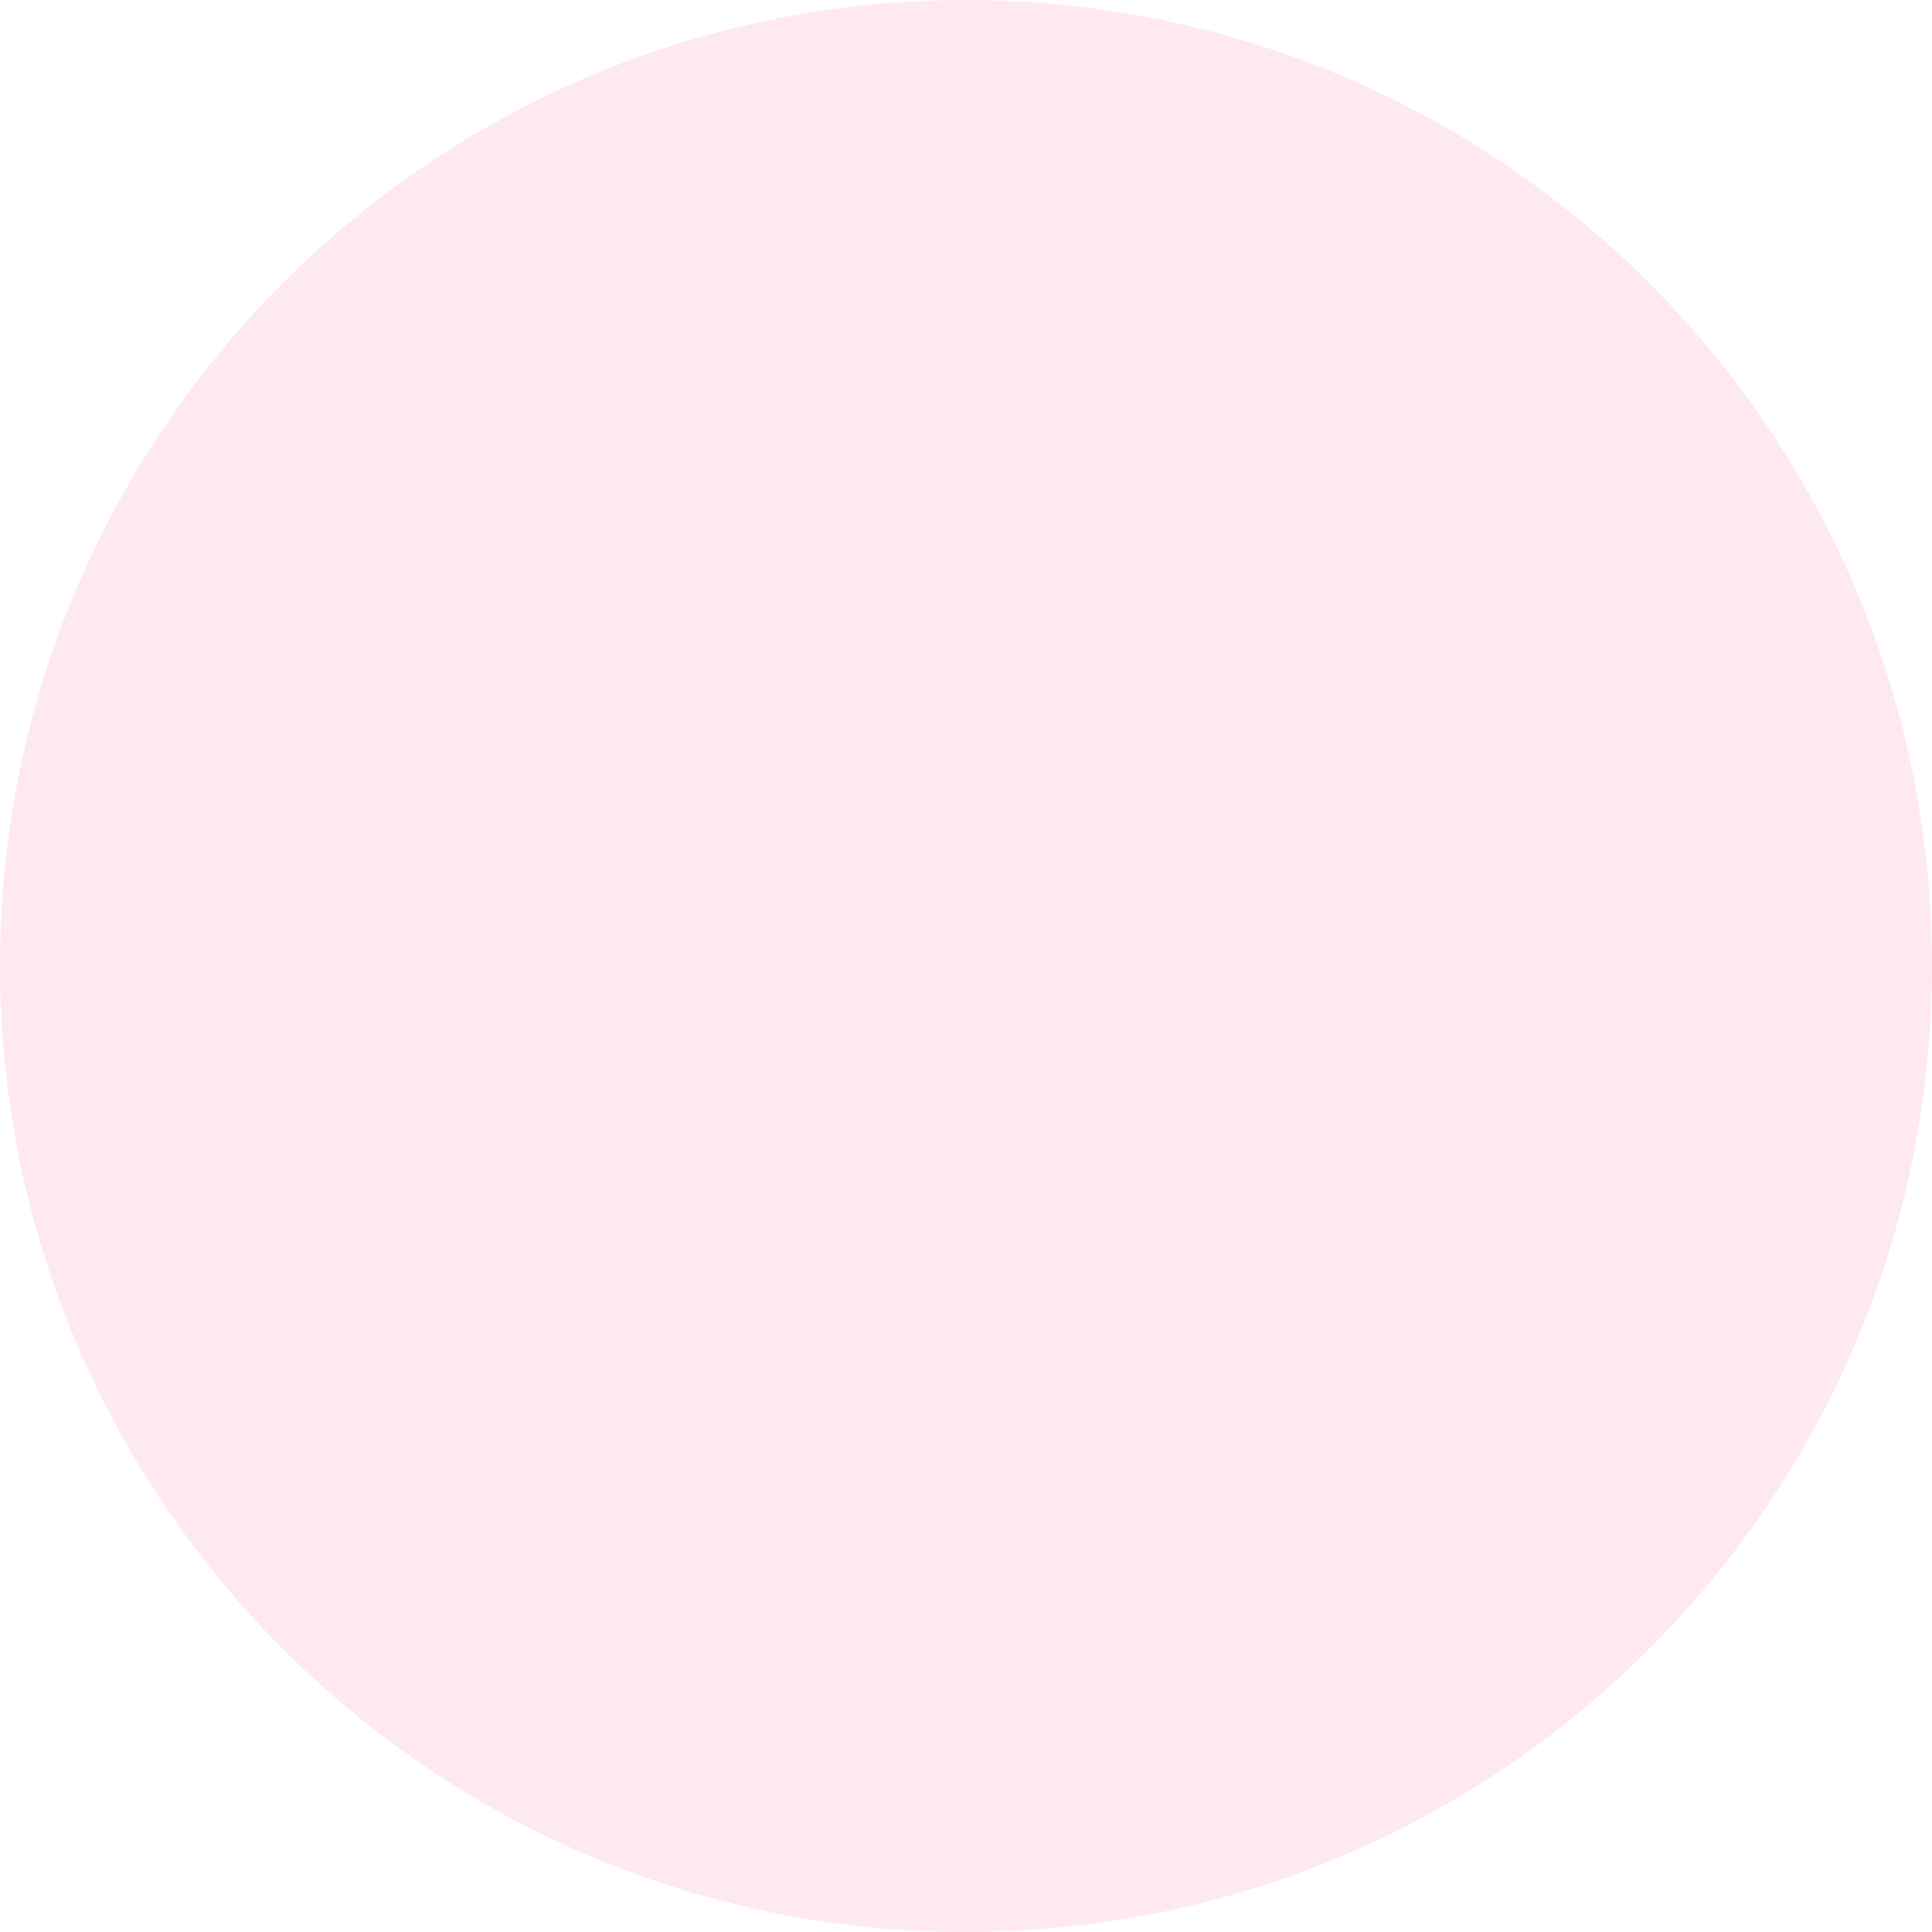 <svg width="18" height="18" viewBox="0 0 18 18" fill="none" xmlns="http://www.w3.org/2000/svg">
<path opacity="0.173" fill-rule="evenodd" clip-rule="evenodd" d="M9 18C13.971 18 18 13.971 18 9C18 4.029 13.971 0 9 0C4.029 0 0 4.029 0 9C0 13.971 4.029 18 9 18Z" fill="#F93C65" fill-opacity="0.614"/>
</svg>
